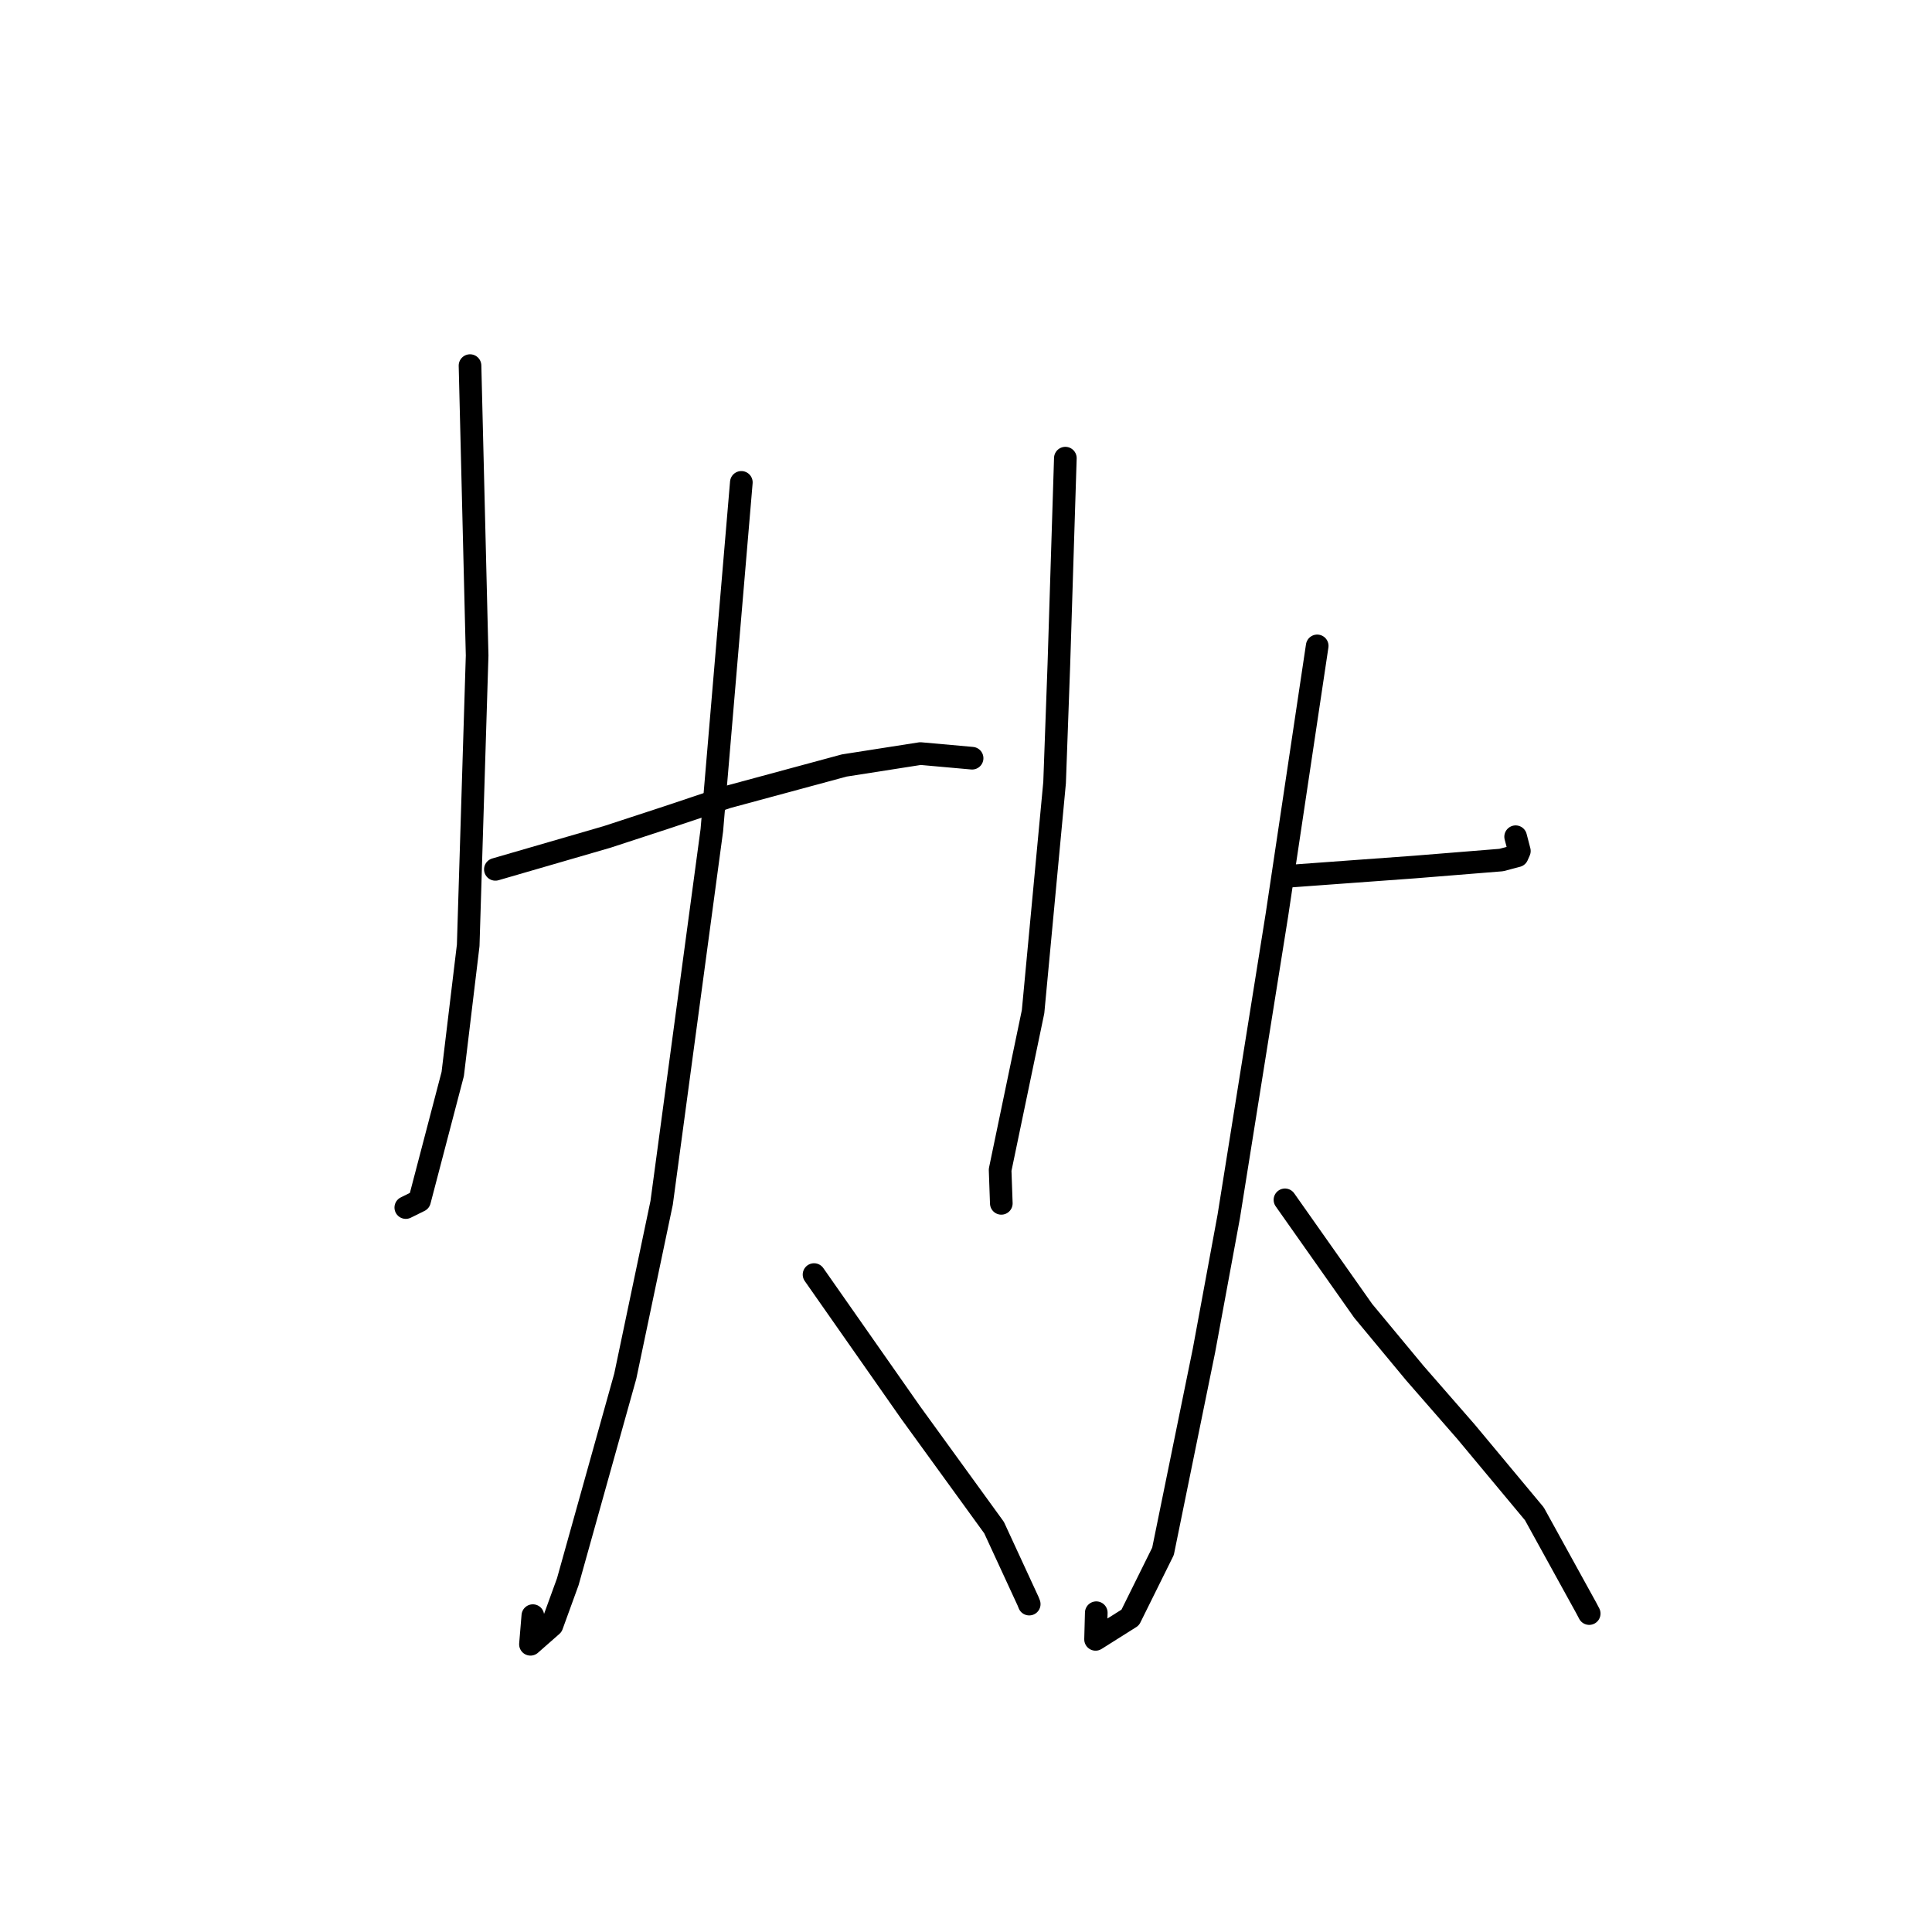 <?xml version="1.0" standalone="no"?>
    <svg width="256" height="256" xmlns="http://www.w3.org/2000/svg" version="1.1">
    <polyline stroke="black" stroke-width="3" stroke-linecap="round" fill="transparent" stroke-linejoin="round" points="62.28 48.445 62.751 67.651 63.222 86.856 62.039 125.263 59.989 142.311 55.59 159.107 53.935 159.925 53.77 160.007 " />
        <polyline stroke="black" stroke-width="3" stroke-linecap="round" fill="transparent" stroke-linejoin="round" points="65.639 115.194 73.04 113.046 80.441 110.897 88.512 108.254 96.335 105.633 111.868 101.431 121.958 99.852 128.263 100.417 128.808 100.466 " />
        <polyline stroke="black" stroke-width="3" stroke-linecap="round" fill="transparent" stroke-linejoin="round" points="98.231 63.918 96.277 86.963 94.322 110.007 87.672 159.376 82.851 182.352 75.236 209.587 73.132 215.377 70.289 217.877 70.604 214.08 " />
        <polyline stroke="black" stroke-width="3" stroke-linecap="round" fill="transparent" stroke-linejoin="round" points="107.865 168.886 114.256 178.016 120.647 187.145 131.72 202.417 136.233 212.187 136.377 212.553 " />
        <polyline stroke="black" stroke-width="3" stroke-linecap="round" fill="transparent" stroke-linejoin="round" points="141.165 60.708 140.735 74.369 140.306 88.031 139.739 103.695 136.887 134.056 132.521 155.014 132.664 159.046 132.679 159.45 " />
        <polyline stroke="black" stroke-width="3" stroke-linecap="round" fill="transparent" stroke-linejoin="round" points="170.447 116.127 178.959 115.505 187.471 114.884 198.92 113.96 201.041 113.4 201.323 112.761 200.976 111.428 200.83 110.87 " />
        <polyline stroke="black" stroke-width="3" stroke-linecap="round" fill="transparent" stroke-linejoin="round" points="174.536 85.584 171.868 103.402 169.201 121.22 162.812 161.205 159.53 178.963 154.105 205.556 149.758 214.331 145.168 217.224 145.262 213.693 " />
        <polyline stroke="black" stroke-width="3" stroke-linecap="round" fill="transparent" stroke-linejoin="round" points="170.263 158.985 175.445 166.338 180.628 173.692 187.477 181.946 194.263 189.725 203.313 200.589 210.213 213.109 210.578 213.806 " />
        </svg>